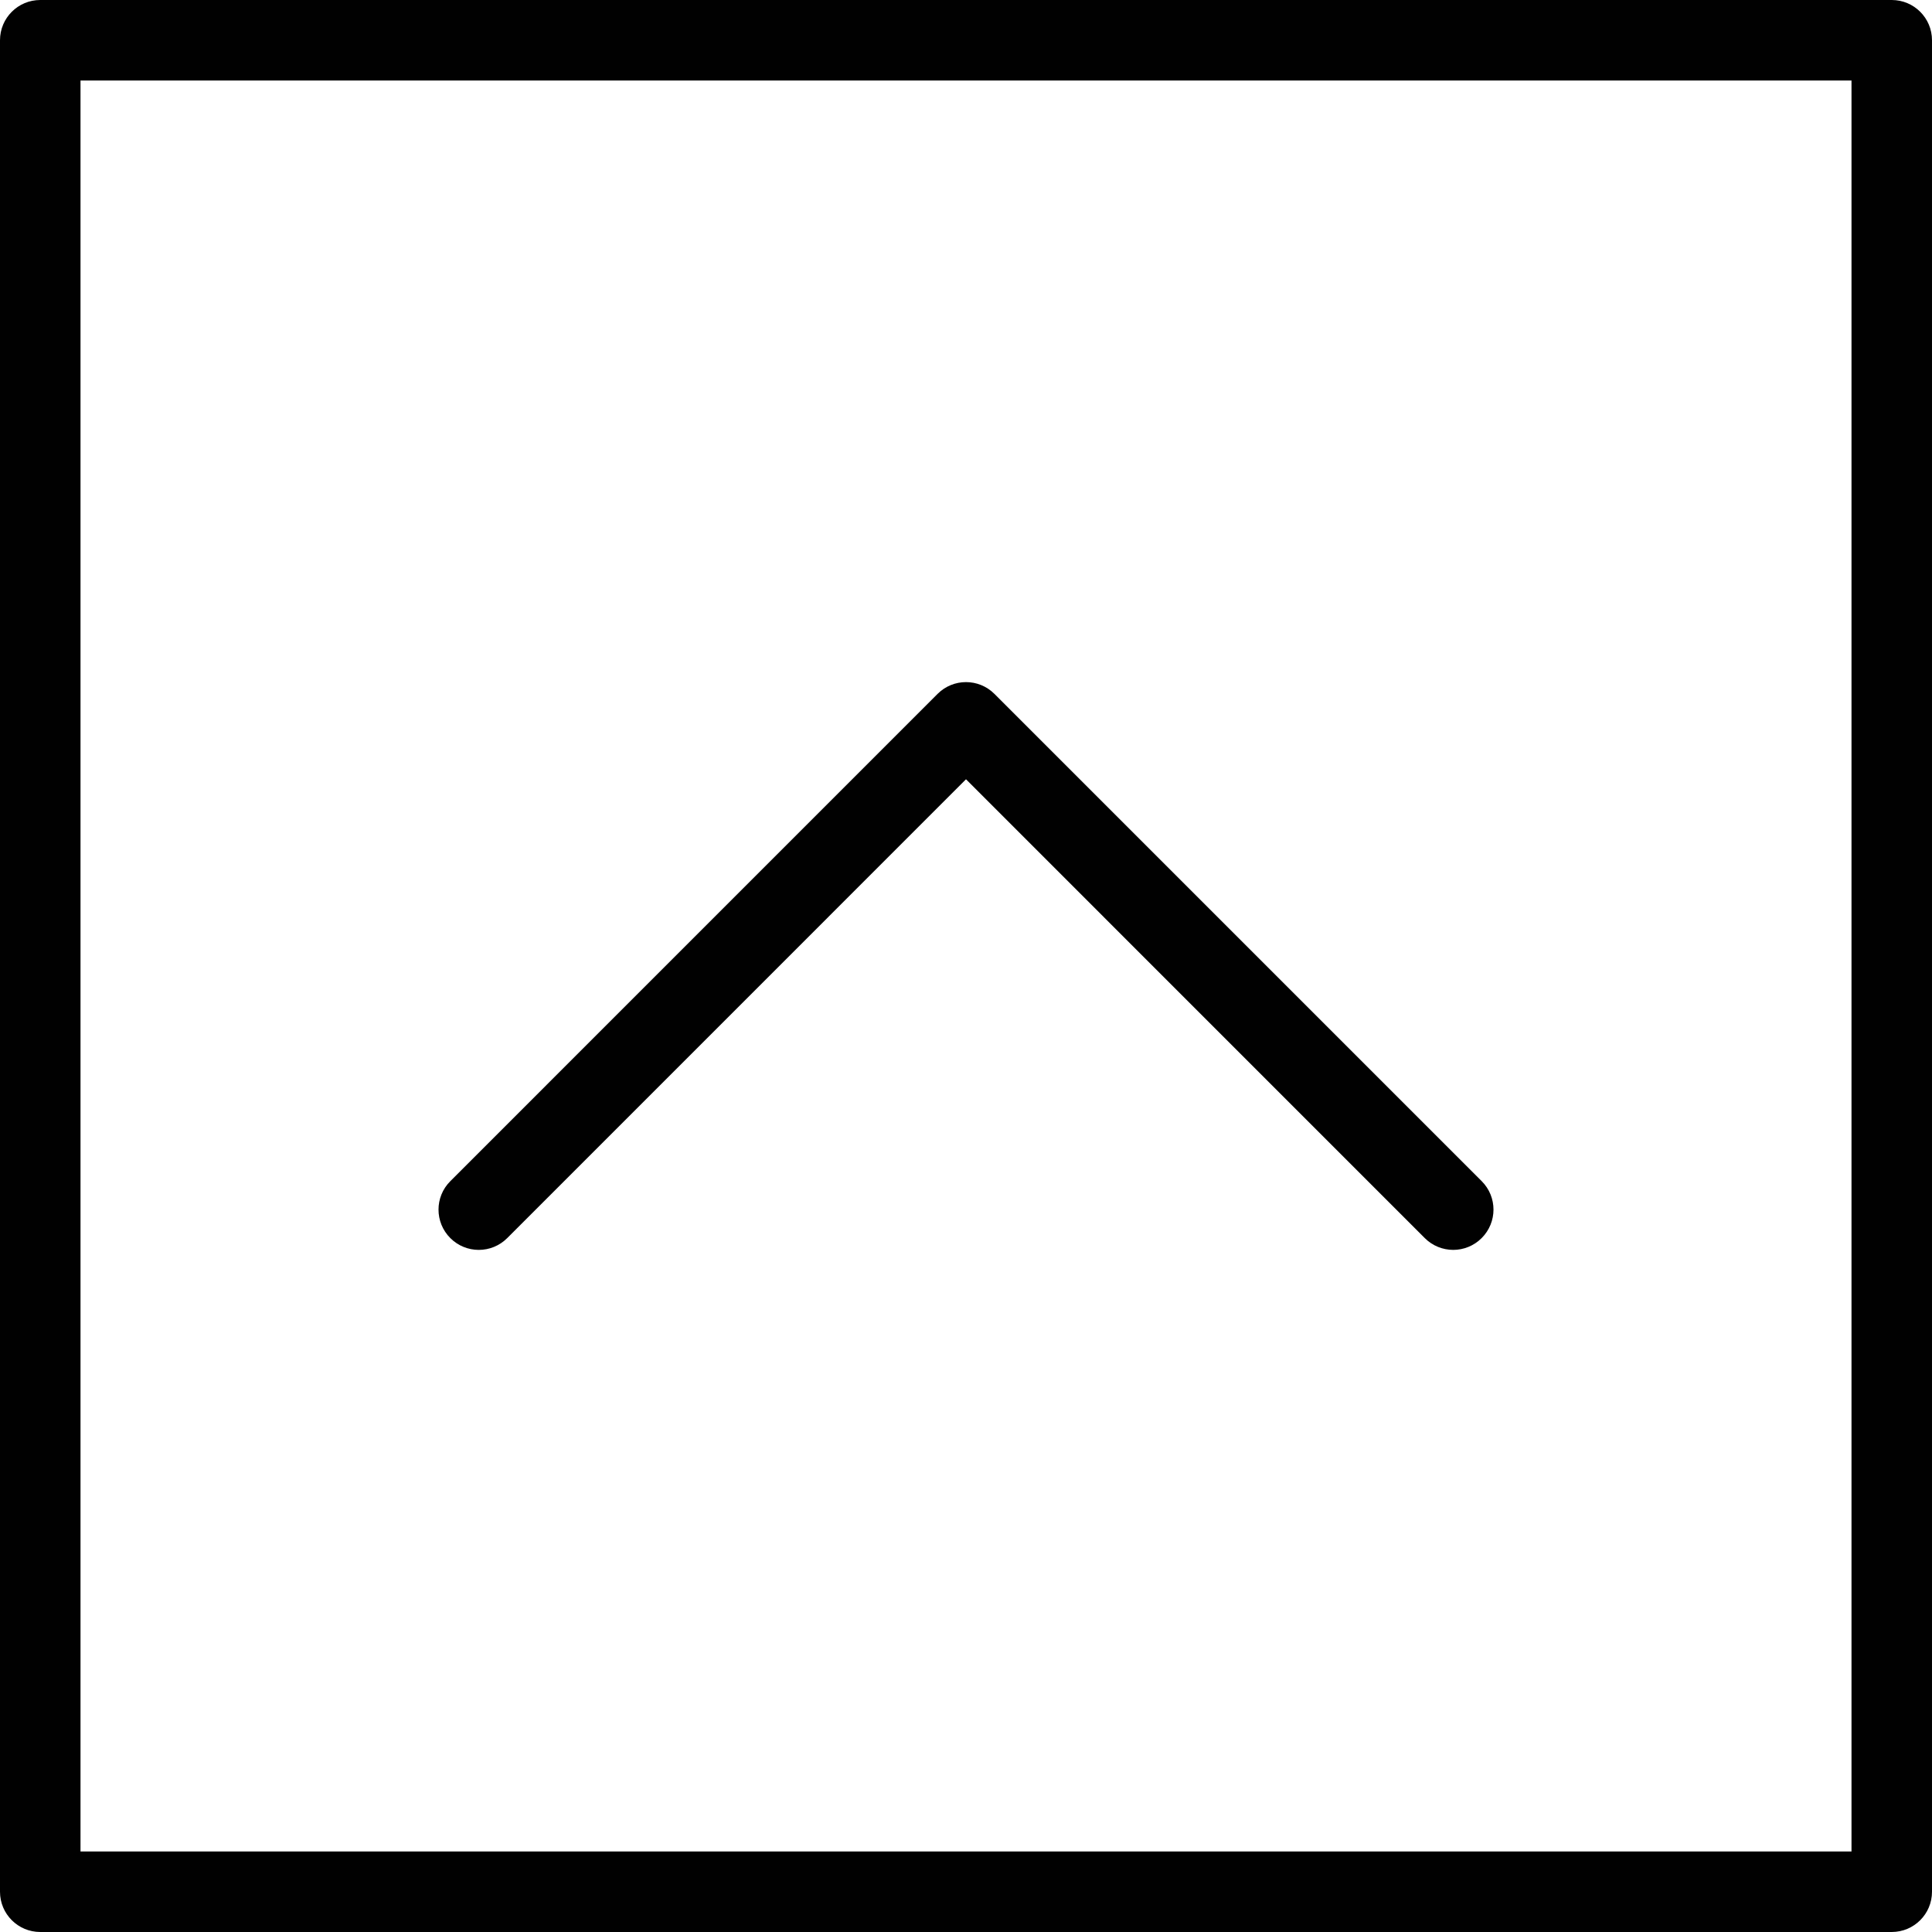 <?xml version="1.0" encoding="utf-8"?>
<!-- Generator: Adobe Illustrator 17.0.0, SVG Export Plug-In . SVG Version: 6.00 Build 0)  -->
<!DOCTYPE svg PUBLIC "-//W3C//DTD SVG 1.1//EN" "http://www.w3.org/Graphics/SVG/1.1/DTD/svg11.dtd">
<svg version="1.1" id="Layer_1" xmlns="http://www.w3.org/2000/svg" xmlns:xlink="http://www.w3.org/1999/xlink" x="0px" y="0px"
	 width="48px" height="48px" viewBox="0 0 48 48" enable-background="new 0 0 48 48" xml:space="preserve">
<g>
	<path fill="#010101" d="M12.602,30.76L24,19.361L35.398,30.76c0.195,0.195,0.451,0.293,0.707,0.293
		c0.256,0,0.512-0.098,0.707-0.294c0.391-0.391,0.391-1.023,0-1.414L24.707,17.24c-0.391-0.391-1.023-0.391-1.414,0L11.188,29.346
		c-0.391,0.39-0.391,1.023,0,1.414S12.211,31.151,12.602,30.76z"/>
	<path fill="#010101" d="M47,0H1C0.448,0,0,0.447,0,1v46c0,0.553,0.448,1,1,1h46c0.552,0,1-0.447,1-1V1C48,0.447,47.552,0,47,0z
		 M46,46H2V2h44V46z"/>
</g>
</svg>
